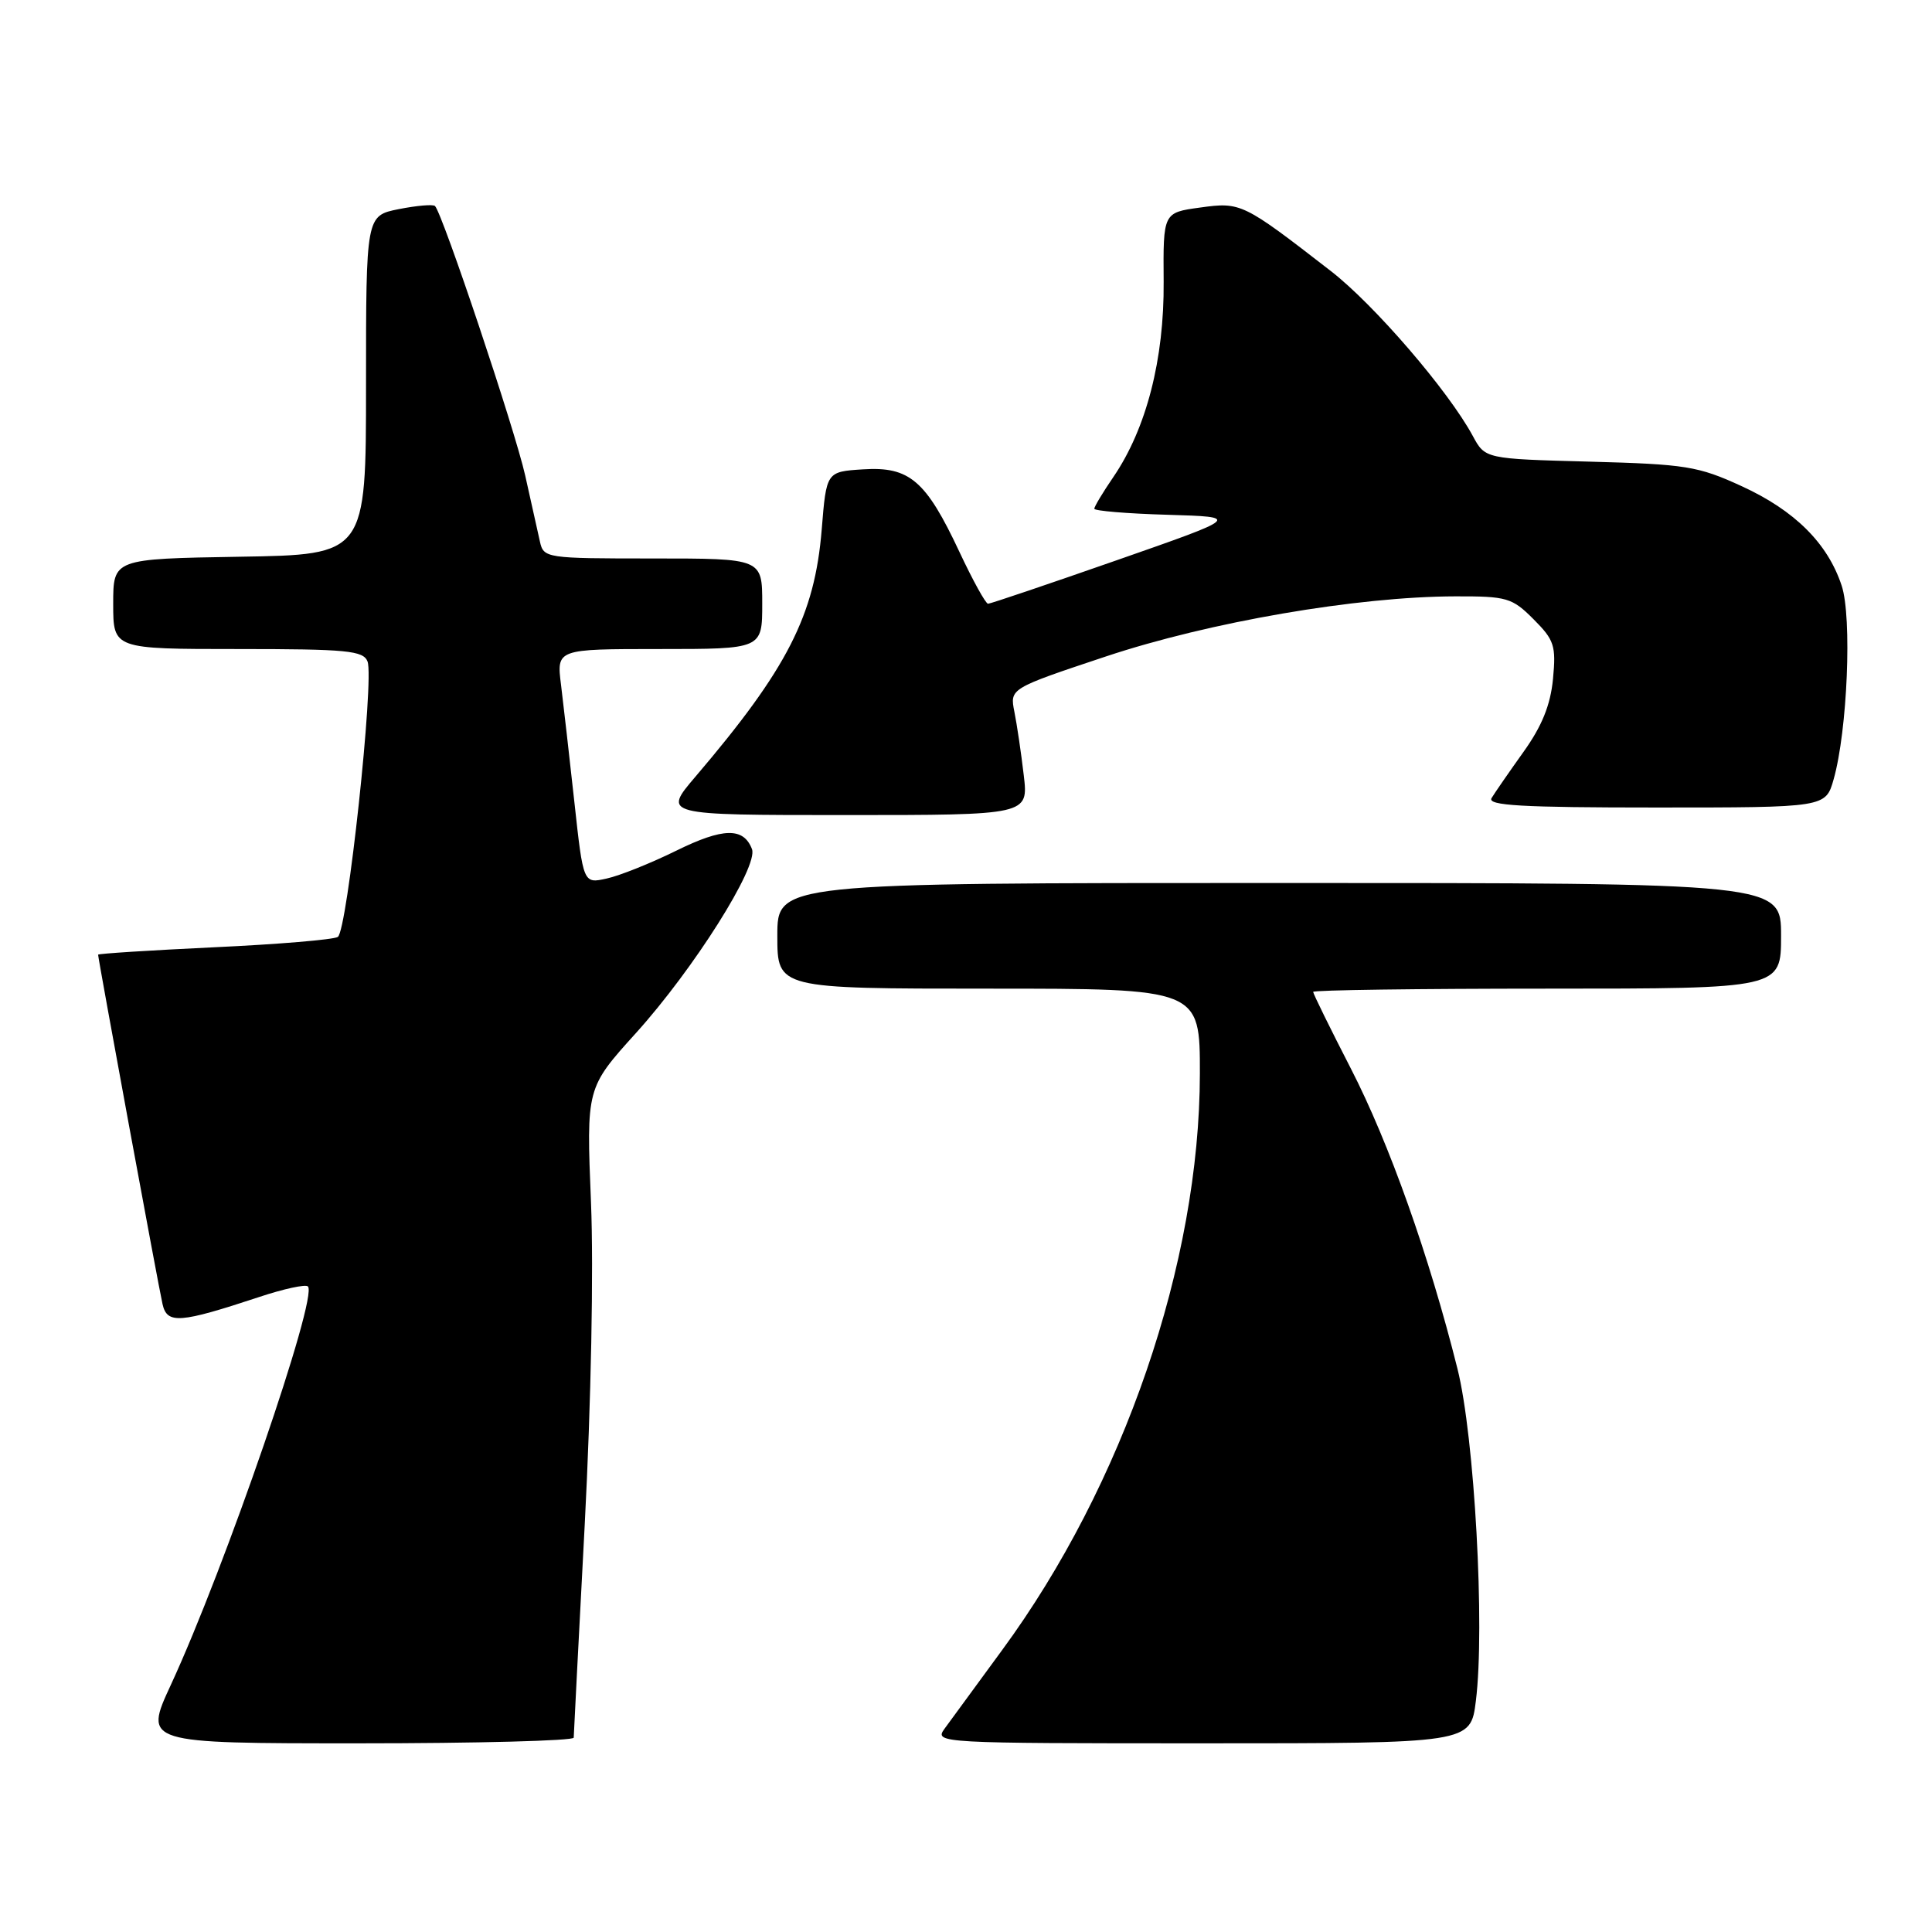 <?xml version="1.0" encoding="UTF-8" standalone="no"?>
<!DOCTYPE svg PUBLIC "-//W3C//DTD SVG 1.1//EN" "http://www.w3.org/Graphics/SVG/1.1/DTD/svg11.dtd" >
<svg xmlns="http://www.w3.org/2000/svg" xmlns:xlink="http://www.w3.org/1999/xlink" version="1.1" viewBox="0 0 256 256">
 <g >
 <path fill="currentColor"
d=" M 76.02 230.25 C 76.03 229.84 76.68 217.12 77.48 202.00 C 78.32 185.92 78.67 168.20 78.31 159.33 C 77.69 144.16 77.69 144.16 84.27 136.88 C 91.92 128.41 100.52 114.79 99.64 112.51 C 98.53 109.61 95.82 109.66 89.63 112.71 C 86.26 114.37 82.10 116.04 80.39 116.41 C 77.29 117.10 77.29 117.10 76.11 106.30 C 75.46 100.36 74.66 93.36 74.34 90.75 C 73.74 86.00 73.74 86.00 87.37 86.00 C 101.00 86.00 101.00 86.00 101.00 80.00 C 101.00 74.00 101.00 74.00 86.52 74.00 C 72.32 74.00 72.03 73.96 71.54 71.75 C 71.26 70.51 70.38 66.58 69.59 63.00 C 68.24 56.96 58.65 28.32 57.64 27.30 C 57.38 27.05 55.23 27.24 52.84 27.71 C 48.50 28.58 48.50 28.58 48.50 51.04 C 48.50 73.50 48.50 73.50 31.75 73.77 C 15.00 74.05 15.00 74.05 15.00 80.02 C 15.00 86.00 15.00 86.00 31.53 86.00 C 45.98 86.00 48.14 86.21 48.70 87.65 C 49.61 90.04 46.02 123.37 44.76 124.15 C 44.18 124.51 36.79 125.13 28.35 125.52 C 19.91 125.92 13.00 126.36 13.00 126.50 C 13.00 127.05 21.03 170.64 21.54 172.82 C 22.15 175.47 23.81 175.34 34.37 171.85 C 37.59 170.78 40.49 170.15 40.80 170.46 C 42.17 171.83 29.82 207.73 22.64 223.25 C 19.05 231.00 19.05 231.00 47.53 231.00 C 63.19 231.00 76.01 230.66 76.02 230.25 Z  M 195.56 225.38 C 196.78 215.63 195.38 190.36 193.12 181.36 C 189.38 166.42 184.07 151.46 179.01 141.62 C 176.25 136.25 174.00 131.67 174.00 131.43 C 174.00 131.19 187.95 131.00 205.00 131.00 C 236.00 131.00 236.00 131.00 236.00 124.00 C 236.00 117.00 236.00 117.00 169.50 117.00 C 103.00 117.00 103.00 117.00 103.00 124.00 C 103.00 131.00 103.00 131.00 131.00 131.00 C 159.00 131.00 159.00 131.00 158.99 142.25 C 158.97 167.32 148.88 196.73 132.79 218.64 C 129.33 223.35 125.88 228.06 125.13 229.10 C 123.79 230.96 124.58 231.00 159.31 231.00 C 194.86 231.00 194.86 231.00 195.56 225.38 Z  M 135.65 102.70 C 135.31 99.78 134.75 96.01 134.41 94.31 C 133.80 91.23 133.80 91.23 146.52 86.99 C 160.27 82.41 179.80 79.05 192.83 79.02 C 199.67 79.00 200.36 79.20 203.20 82.05 C 205.95 84.80 206.20 85.56 205.78 89.96 C 205.45 93.42 204.31 96.23 201.85 99.66 C 199.95 102.32 198.06 105.06 197.64 105.75 C 197.04 106.74 201.65 107.00 219.39 107.00 C 241.91 107.00 241.91 107.00 242.97 103.25 C 244.79 96.82 245.42 81.79 244.03 77.60 C 242.18 71.99 237.81 67.64 230.78 64.42 C 225.01 61.77 223.38 61.51 210.65 61.17 C 196.79 60.80 196.79 60.80 195.15 57.76 C 191.91 51.77 182.10 40.38 176.35 35.92 C 164.70 26.89 164.43 26.75 159.03 27.50 C 154.12 28.17 154.12 28.17 154.19 37.34 C 154.27 47.60 151.90 56.80 147.53 63.20 C 146.14 65.23 145.00 67.13 145.00 67.41 C 145.00 67.69 149.36 68.06 154.69 68.21 C 164.39 68.50 164.39 68.50 147.93 74.25 C 138.88 77.41 131.23 80.00 130.92 80.00 C 130.61 80.00 128.90 76.91 127.13 73.13 C 122.69 63.66 120.52 61.80 114.37 62.19 C 109.50 62.50 109.50 62.50 108.88 70.18 C 107.95 81.54 104.34 88.61 92.16 102.90 C 87.81 108.00 87.81 108.00 112.04 108.00 C 136.28 108.00 136.28 108.00 135.65 102.70 Z "/>
</g>
</svg>